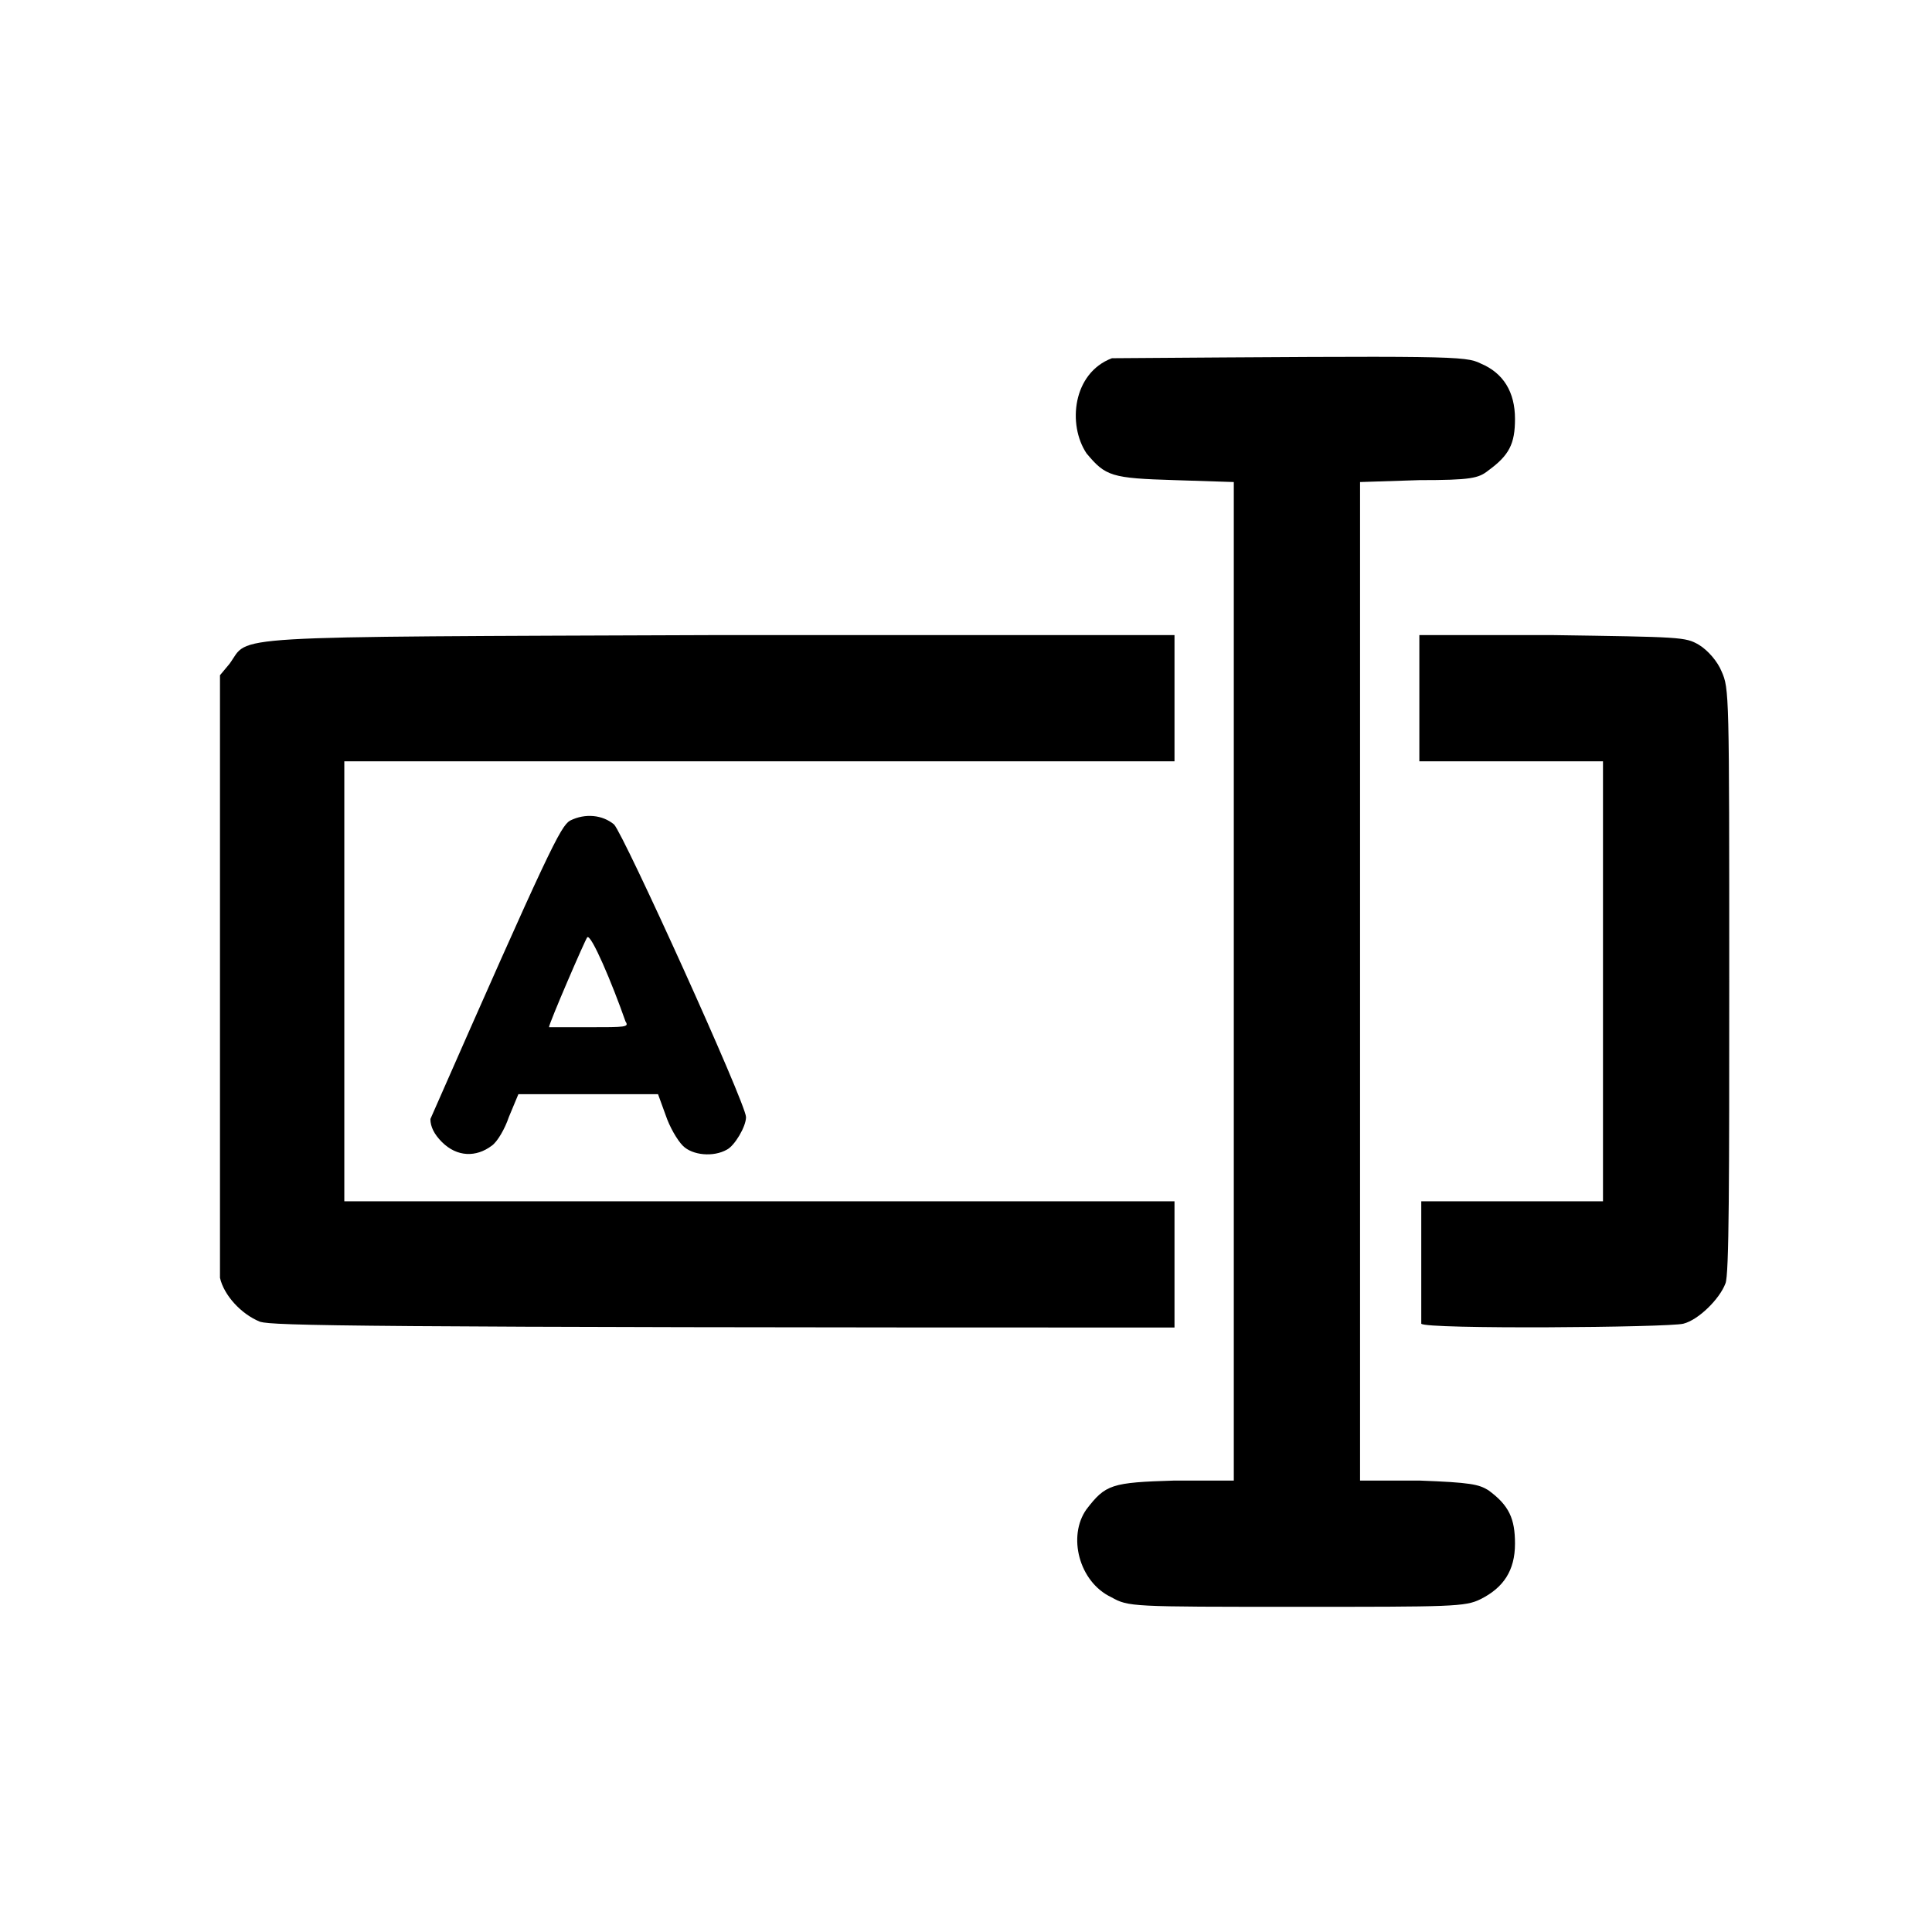 <?xml version="1.0" encoding="UTF-8" standalone="no"?>
<svg
   xmlns:svg="http://www.w3.org/2000/svg"
   xmlns="http://www.w3.org/2000/svg"
   viewBox="0 0 101 84"
   height="64"
   width="64">
  <g>
    <path
       id="path3724"
       d="M 58.1 75 C 56.4 74.2 55.8 71.8 56.8 70.4 C 57.8 69.1 58.1 69 61.4 68.9 L 64.5 68.9 V 16.7 L 61.4 16.6 C 58.1 16.5 57.8 16.4 56.8 15.2 C 55.8 13.7 56.076 11.002 58.129 10.227 C 75.9 10.1 76.6 10.1 77.4 10.5 C 78.6 11 79.2 12 79.2 13.4 C 79.2 14.7 78.9 15.3 77.8 16.1 C 77.3 16.5 76.9 16.6 74.2 16.6 L 71.1 16.7 V 68.9 L 74.2 68.9 C 76.9 69 77.3 69.1 77.8 69.4 C 78.9 70.2 79.2 70.9 79.2 72.2 C 79.2 73.6 78.6 74.5 77.4 75.1 C 76.6 75.5 75.9 75.5 67.8 75.5 C 59.1 75.5 59 75.5 58.1 75 Z M 13.6 60.6 C 12.6 60.2 11.7 59.2 11.5 58.3 L 11.5 26.8 L 12 26.2 C 13.1 24.7 11.1 24.8 37.6 24.7 L 61.4 24.7 V 31.3 H 18 V 54.3 H 61.4 V 60.9 C 18.2 60.9 14.3 60.8 13.6 60.6 Z M 74.3 60.7 V 54.3 H 83.8 V 31.3 H 74.2 V 24.7 L 81.1 24.7 C 87.9 24.8 88.1 24.8 88.8 25.2 C 89.3 25.5 89.8 26.1 90 26.6 C 90.4 27.5 90.4 27.7 90.4 42.7 C 90.4 53 90.4 58.2 90.2 58.6 C 89.9 59.4 88.8 60.5 88 60.7 C 87.2 60.9 74.5 61 74.3 60.7 Z M 23.1 51.2 C 22.7 50.8 22.5 50.4 22.5 50 C 28.7 35.9 29.3 34.7 29.8 34.4 C 30.6 34 31.5 34.1 32.1 34.6 C 32.6 35.1 39 49.2 39 49.9 C 39 50.4 38.4 51.4 38 51.6 C 37.3 52 36.2 51.9 35.7 51.4 C 35.4 51.1 35 50.4 34.8 49.8 L 34.4 48.7 H 30.7 H 27.1 L 26.6 49.9 C 26.4 50.5 26 51.2 25.7 51.4 C 24.9 52 23.9 52 23.1 51.2 Z M 32.7 44.9 C 32 42.9 30.9 40.3 30.7 40.5 C 30.6 40.6 28.7 45 28.7 45.2 C 28.7 45.2 29.6 45.2 30.8 45.2 C 32.7 45.2 32.9 45.2 32.7 44.9 Z"
       style="fill:#000000;" />
  </g>
</svg>
